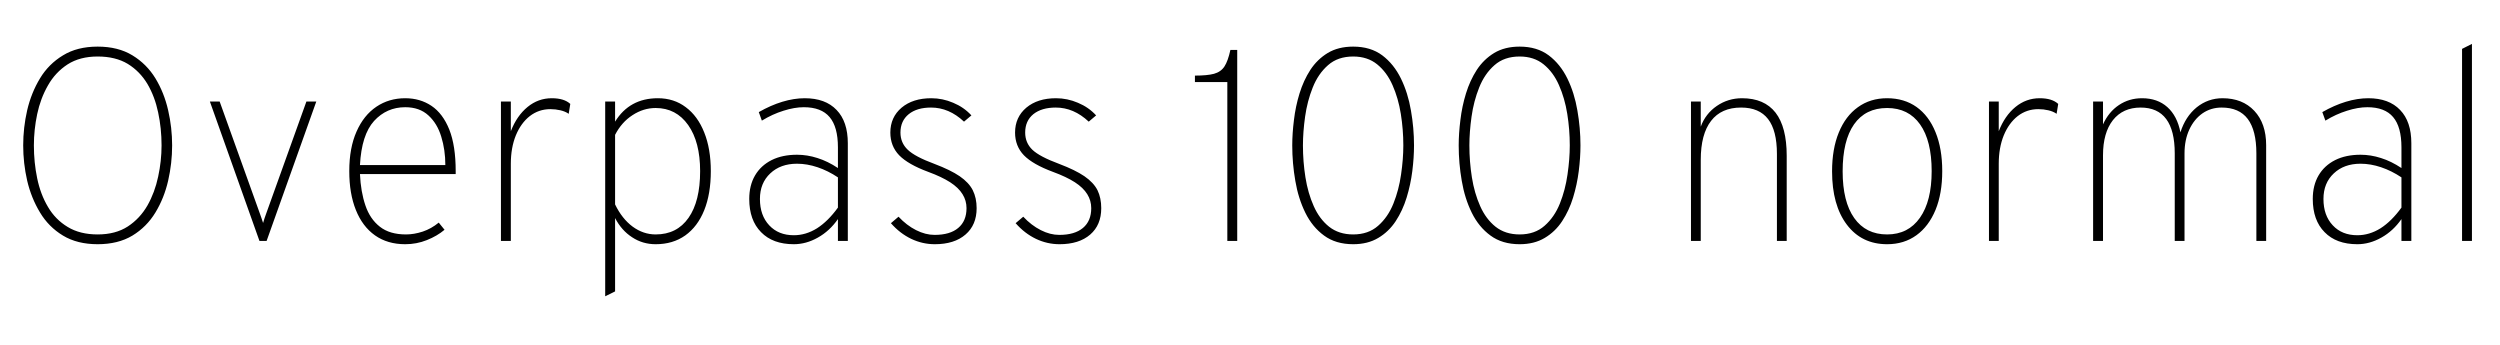 <svg xmlns="http://www.w3.org/2000/svg" xmlns:xlink="http://www.w3.org/1999/xlink" width="219.888" height="30.384"><path fill="black" d="M8.59 21.48L8.59 21.48Q6.79 21.48 5.54 20.72Q4.28 19.96 3.52 18.69Q2.75 17.42 2.39 15.89Q2.04 14.35 2.04 12.79L2.04 12.79Q2.04 11.23 2.39 9.70Q2.75 8.16 3.52 6.89Q4.28 5.63 5.54 4.87Q6.79 4.10 8.59 4.10L8.59 4.10Q10.39 4.10 11.65 4.87Q12.90 5.63 13.67 6.89Q14.44 8.16 14.79 9.70Q15.14 11.23 15.14 12.79L15.14 12.79Q15.14 14.35 14.79 15.89Q14.44 17.42 13.67 18.69Q12.90 19.96 11.65 20.72Q10.39 21.48 8.59 21.48ZM8.59 20.62L8.59 20.62Q10.16 20.62 11.24 19.92Q12.31 19.22 12.97 18.07Q13.62 16.92 13.91 15.54Q14.21 14.16 14.21 12.79L14.21 12.79Q14.21 11.29 13.91 9.89Q13.62 8.50 12.97 7.39Q12.31 6.28 11.24 5.62Q10.16 4.97 8.59 4.97L8.59 4.97Q7.03 4.97 5.95 5.66Q4.87 6.36 4.22 7.51Q3.56 8.66 3.27 10.04Q2.98 11.42 2.98 12.79L2.98 12.79Q2.98 14.28 3.27 15.68Q3.56 17.09 4.22 18.20Q4.87 19.31 5.95 19.96Q7.03 20.62 8.59 20.62ZM23.45 21.19L22.82 21.19L18.46 8.93L19.32 8.93L22.87 18.82Q22.94 19.01 23.00 19.19Q23.06 19.37 23.14 19.61L23.14 19.61Q23.21 19.37 23.27 19.19Q23.33 19.01 23.40 18.82L23.40 18.82L26.95 8.93L27.82 8.93L23.45 21.19ZM35.64 21.48L35.64 21.48Q34.08 21.48 32.98 20.70Q31.88 19.92 31.30 18.47Q30.72 17.03 30.72 15.05L30.72 15.05Q30.72 13.01 31.36 11.57Q31.99 10.14 33.10 9.39Q34.21 8.64 35.64 8.64L35.64 8.64Q36.95 8.64 37.95 9.31Q38.95 9.98 39.52 11.40Q40.08 12.82 40.08 15.05L40.08 15.05Q40.08 15.12 40.08 15.18Q40.08 15.24 40.08 15.31L40.08 15.31L31.66 15.31Q31.73 16.87 32.14 18.07Q32.54 19.26 33.41 19.94Q34.27 20.62 35.71 20.62L35.71 20.62Q36.42 20.62 37.18 20.37Q37.93 20.12 38.59 19.58L38.59 19.58L39.10 20.21Q38.45 20.76 37.54 21.12Q36.64 21.48 35.64 21.48ZM31.66 14.52L31.66 14.52L39.17 14.52Q39.17 13.18 38.81 12.02Q38.46 10.86 37.68 10.15Q36.90 9.43 35.64 9.43L35.64 9.43Q34.01 9.43 32.90 10.64Q31.80 11.86 31.66 14.52ZM44.93 21.19L44.06 21.19L44.06 8.93L44.93 8.93L44.93 11.54Q45.46 10.18 46.40 9.41Q47.34 8.64 48.53 8.64L48.53 8.64Q49.62 8.64 50.16 9.14L50.16 9.14L50.02 10.01Q49.72 9.80 49.29 9.70Q48.86 9.60 48.41 9.60L48.41 9.60Q47.39 9.60 46.60 10.21Q45.82 10.82 45.37 11.91Q44.93 13.00 44.93 14.40L44.93 14.40L44.93 21.19ZM54.10 25.63L53.23 26.06L53.23 8.93L54.10 8.93L54.10 10.70Q55.37 8.64 57.86 8.64L57.86 8.64Q59.28 8.64 60.32 9.43Q61.37 10.21 61.94 11.65Q62.52 13.09 62.52 15.05L62.52 15.05Q62.52 17.05 61.94 18.49Q61.36 19.93 60.27 20.71Q59.18 21.48 57.67 21.48L57.67 21.48Q56.52 21.48 55.60 20.87Q54.67 20.27 54.10 19.18L54.10 19.18L54.10 25.63ZM57.67 20.62L57.67 20.62Q59.54 20.62 60.56 19.16Q61.58 17.71 61.58 15.05L61.58 15.05Q61.58 12.49 60.53 11.00Q59.47 9.50 57.67 9.50L57.67 9.50Q56.59 9.50 55.63 10.13Q54.67 10.75 54.10 11.86L54.10 11.86L54.10 17.98Q54.71 19.24 55.64 19.93Q56.58 20.62 57.67 20.62ZM69.82 21.48L69.82 21.48Q67.97 21.48 66.94 20.42Q65.90 19.37 65.90 17.50L65.90 17.50Q65.90 16.30 66.41 15.43Q66.92 14.56 67.87 14.08Q68.81 13.61 70.10 13.61L70.10 13.61Q71.00 13.61 71.90 13.90Q72.80 14.18 73.70 14.78L73.70 14.78L73.70 12.96Q73.70 11.16 72.97 10.30Q72.24 9.43 70.70 9.43L70.70 9.43Q69.88 9.43 68.91 9.74Q67.94 10.04 67.01 10.61L67.01 10.61L66.74 9.86Q67.79 9.26 68.81 8.95Q69.84 8.64 70.78 8.64L70.78 8.64Q72.60 8.64 73.58 9.67Q74.57 10.69 74.57 12.60L74.57 12.60L74.57 21.19L73.70 21.19L73.70 19.27Q72.97 20.32 71.93 20.90Q70.90 21.48 69.82 21.48ZM69.82 20.69L69.82 20.69Q70.88 20.69 71.86 20.08Q72.83 19.46 73.70 18.26L73.70 18.26L73.70 15.60Q72.83 15.02 71.91 14.71Q70.99 14.40 70.10 14.40L70.10 14.40Q68.65 14.40 67.75 15.25Q66.84 16.10 66.84 17.50L66.84 17.50Q66.84 18.95 67.66 19.82Q68.47 20.69 69.82 20.69ZM82.22 21.48L82.22 21.48Q81.14 21.48 80.15 21.01Q79.15 20.53 78.36 19.63L78.36 19.63L79.03 19.06Q79.74 19.82 80.57 20.24Q81.40 20.66 82.20 20.66L82.20 20.66Q83.56 20.66 84.28 20.05Q85.01 19.44 85.01 18.31L85.01 18.31Q85.01 17.64 84.66 17.08Q84.31 16.51 83.57 16.03Q82.82 15.55 81.65 15.12L81.65 15.12Q79.87 14.46 79.09 13.66Q78.31 12.85 78.31 11.66L78.31 11.66Q78.31 10.31 79.30 9.47Q80.29 8.64 81.91 8.64L81.91 8.64Q82.91 8.64 83.84 9.04Q84.78 9.43 85.44 10.15L85.44 10.15L84.79 10.70Q83.47 9.46 81.89 9.46L81.89 9.46Q80.65 9.46 79.93 10.04Q79.20 10.63 79.20 11.66L79.20 11.66Q79.20 12.56 79.84 13.17Q80.47 13.78 82.20 14.42L82.20 14.42Q83.60 14.95 84.41 15.50Q85.22 16.06 85.56 16.73Q85.90 17.41 85.90 18.31L85.90 18.31Q85.90 19.79 84.92 20.63Q83.94 21.48 82.22 21.48ZM93.19 21.48L93.19 21.48Q92.11 21.48 91.12 21.01Q90.12 20.53 89.33 19.63L89.33 19.63L90 19.06Q90.71 19.82 91.54 20.24Q92.36 20.66 93.17 20.66L93.17 20.66Q94.52 20.66 95.25 20.05Q95.98 19.44 95.98 18.31L95.98 18.31Q95.98 17.64 95.63 17.08Q95.28 16.51 94.54 16.03Q93.79 15.55 92.62 15.12L92.62 15.12Q90.84 14.46 90.06 13.66Q89.28 12.85 89.28 11.66L89.28 11.66Q89.28 10.31 90.27 9.47Q91.26 8.64 92.88 8.64L92.88 8.64Q93.88 8.64 94.81 9.04Q95.75 9.43 96.41 10.15L96.41 10.15L95.76 10.70Q94.44 9.46 92.86 9.46L92.86 9.46Q91.62 9.46 90.89 10.04Q90.17 10.63 90.17 11.66L90.17 11.66Q90.17 12.56 90.80 13.17Q91.44 13.78 93.17 14.42L93.17 14.42Q94.57 14.95 95.38 15.50Q96.19 16.06 96.53 16.73Q96.86 17.41 96.86 18.31L96.86 18.31Q96.86 19.79 95.89 20.63Q94.91 21.48 93.19 21.48ZM108.82 21.19L107.95 21.19L107.95 7.22L105.10 7.22L105.10 6.65Q106.18 6.65 106.78 6.49Q107.39 6.32 107.70 5.84Q108.01 5.36 108.22 4.39L108.22 4.39L108.82 4.39L108.82 21.19ZM119.02 21.48L119.02 21.48Q117.49 21.48 116.46 20.72Q115.43 19.97 114.81 18.71Q114.19 17.45 113.93 15.91Q113.66 14.36 113.66 12.79L113.66 12.79Q113.66 11.74 113.81 10.55Q113.95 9.36 114.30 8.22Q114.65 7.08 115.25 6.15Q115.86 5.22 116.78 4.66Q117.71 4.10 119.02 4.10L119.02 4.10Q120.55 4.10 121.58 4.87Q122.60 5.64 123.22 6.91Q123.84 8.18 124.10 9.72Q124.37 11.26 124.37 12.79L124.37 12.79Q124.37 13.86 124.22 15.05Q124.07 16.24 123.72 17.38Q123.37 18.52 122.76 19.45Q122.15 20.38 121.22 20.93Q120.30 21.48 119.02 21.48ZM119.02 20.62L119.02 20.62Q120.35 20.62 121.21 19.86Q122.08 19.10 122.56 17.90Q123.04 16.70 123.23 15.35Q123.43 13.99 123.43 12.79L123.43 12.79Q123.43 11.40 123.21 10.02Q122.99 8.64 122.48 7.49Q121.98 6.35 121.13 5.66Q120.28 4.97 119.02 4.97L119.02 4.97Q117.67 4.97 116.81 5.73Q115.94 6.49 115.46 7.70Q114.98 8.90 114.79 10.26Q114.60 11.62 114.60 12.79L114.60 12.79Q114.60 14.21 114.82 15.60Q115.04 16.99 115.55 18.13Q116.05 19.26 116.90 19.94Q117.76 20.62 119.02 20.62ZM133.66 21.48L133.66 21.48Q132.13 21.48 131.10 20.72Q130.07 19.97 129.45 18.71Q128.83 17.45 128.57 15.91Q128.30 14.36 128.30 12.79L128.30 12.79Q128.30 11.74 128.45 10.55Q128.59 9.36 128.94 8.22Q129.29 7.08 129.89 6.15Q130.50 5.22 131.42 4.66Q132.35 4.10 133.66 4.10L133.66 4.10Q135.19 4.10 136.22 4.87Q137.24 5.64 137.86 6.91Q138.48 8.18 138.74 9.72Q139.01 11.26 139.01 12.79L139.01 12.79Q139.01 13.86 138.86 15.05Q138.71 16.24 138.36 17.38Q138.01 18.52 137.40 19.45Q136.79 20.38 135.86 20.93Q134.94 21.48 133.66 21.48ZM133.66 20.62L133.66 20.62Q134.99 20.62 135.85 19.86Q136.72 19.10 137.20 17.90Q137.68 16.70 137.87 15.35Q138.07 13.99 138.07 12.79L138.07 12.79Q138.07 11.40 137.85 10.02Q137.63 8.64 137.12 7.49Q136.62 6.35 135.77 5.66Q134.92 4.97 133.66 4.97L133.66 4.97Q132.31 4.97 131.45 5.73Q130.58 6.49 130.10 7.70Q129.62 8.90 129.43 10.26Q129.24 11.62 129.24 12.79L129.24 12.79Q129.24 14.21 129.46 15.60Q129.68 16.99 130.19 18.13Q130.69 19.26 131.54 19.94Q132.40 20.62 133.66 20.62ZM149.59 21.19L148.73 21.19L148.73 8.93L149.59 8.93L149.59 11.14Q150.01 10.00 151.00 9.32Q151.99 8.64 153.22 8.64L153.22 8.64Q155.18 8.64 156.17 9.91Q157.15 11.18 157.15 13.70L157.15 13.70L157.15 21.19L156.29 21.19L156.29 13.54Q156.29 11.48 155.51 10.47Q154.73 9.46 153.14 9.46L153.14 9.46Q151.40 9.46 150.50 10.63Q149.59 11.80 149.59 14.06L149.59 14.06L149.59 21.19ZM165.98 21.48L165.98 21.48Q163.74 21.48 162.44 19.76Q161.14 18.04 161.14 15.07L161.14 15.07Q161.14 13.10 161.73 11.66Q162.32 10.21 163.41 9.43Q164.50 8.64 165.98 8.64L165.98 8.64Q167.48 8.64 168.57 9.41Q169.66 10.19 170.24 11.63Q170.83 13.07 170.83 15.05L170.83 15.05Q170.83 17.02 170.24 18.46Q169.64 19.91 168.56 20.69Q167.47 21.48 165.98 21.48ZM165.98 20.62L165.98 20.62Q167.84 20.62 168.87 19.15Q169.90 17.69 169.90 15.05L169.90 15.05Q169.90 12.38 168.88 10.94Q167.86 9.50 165.98 9.50L165.98 9.50Q164.08 9.50 163.07 10.94Q162.07 12.37 162.07 15.07L162.07 15.07Q162.07 17.74 163.09 19.18Q164.11 20.62 165.98 20.62ZM175.80 21.19L174.94 21.19L174.94 8.93L175.80 8.93L175.80 11.54Q176.33 10.18 177.27 9.41Q178.21 8.64 179.40 8.64L179.40 8.64Q180.49 8.64 181.03 9.14L181.03 9.14L180.89 10.01Q180.59 9.80 180.16 9.70Q179.74 9.60 179.28 9.60L179.28 9.60Q178.26 9.60 177.47 10.21Q176.69 10.82 176.24 11.91Q175.80 13.00 175.80 14.40L175.80 14.40L175.80 21.19ZM184.97 21.19L184.10 21.19L184.10 8.93L184.97 8.93L184.97 10.94Q185.47 9.84 186.37 9.24Q187.27 8.64 188.40 8.64L188.40 8.64Q189.76 8.64 190.63 9.42Q191.50 10.20 191.78 11.64L191.78 11.64Q192.22 10.25 193.21 9.44Q194.21 8.64 195.48 8.64L195.48 8.64Q197.24 8.64 198.28 9.75Q199.32 10.86 199.32 12.77L199.32 12.77L199.32 21.19L198.46 21.19L198.46 13.49Q198.46 11.47 197.70 10.46Q196.94 9.46 195.41 9.46L195.41 9.46Q194.46 9.46 193.72 9.97Q192.98 10.49 192.56 11.40Q192.14 12.31 192.14 13.49L192.14 13.49L192.14 21.19L191.28 21.19L191.28 13.49Q191.28 11.48 190.53 10.47Q189.78 9.46 188.28 9.46L188.28 9.46Q186.72 9.46 185.84 10.57Q184.97 11.68 184.97 13.66L184.97 13.66L184.97 21.19ZM207.34 21.48L207.34 21.48Q205.49 21.48 204.46 20.42Q203.42 19.37 203.42 17.50L203.42 17.50Q203.42 16.30 203.93 15.43Q204.44 14.56 205.39 14.08Q206.33 13.61 207.62 13.61L207.62 13.61Q208.52 13.61 209.42 13.90Q210.32 14.18 211.22 14.78L211.22 14.78L211.22 12.96Q211.22 11.16 210.49 10.30Q209.76 9.43 208.22 9.43L208.22 9.43Q207.40 9.43 206.43 9.74Q205.46 10.04 204.53 10.61L204.53 10.61L204.26 9.86Q205.31 9.26 206.33 8.95Q207.36 8.64 208.30 8.64L208.30 8.64Q210.12 8.64 211.10 9.67Q212.09 10.69 212.09 12.60L212.09 12.60L212.09 21.19L211.22 21.19L211.22 19.27Q210.49 20.32 209.45 20.90Q208.42 21.48 207.34 21.48ZM207.34 20.69L207.34 20.69Q208.40 20.69 209.38 20.08Q210.35 19.46 211.22 18.26L211.22 18.26L211.22 15.60Q210.35 15.02 209.43 14.71Q208.51 14.40 207.62 14.40L207.62 14.40Q206.17 14.40 205.27 15.25Q204.36 16.10 204.36 17.50L204.36 17.50Q204.36 18.95 205.18 19.82Q205.99 20.69 207.34 20.69ZM217.42 21.19L216.55 21.19L216.55 4.30L217.42 3.86L217.42 21.19Z"/></svg>
